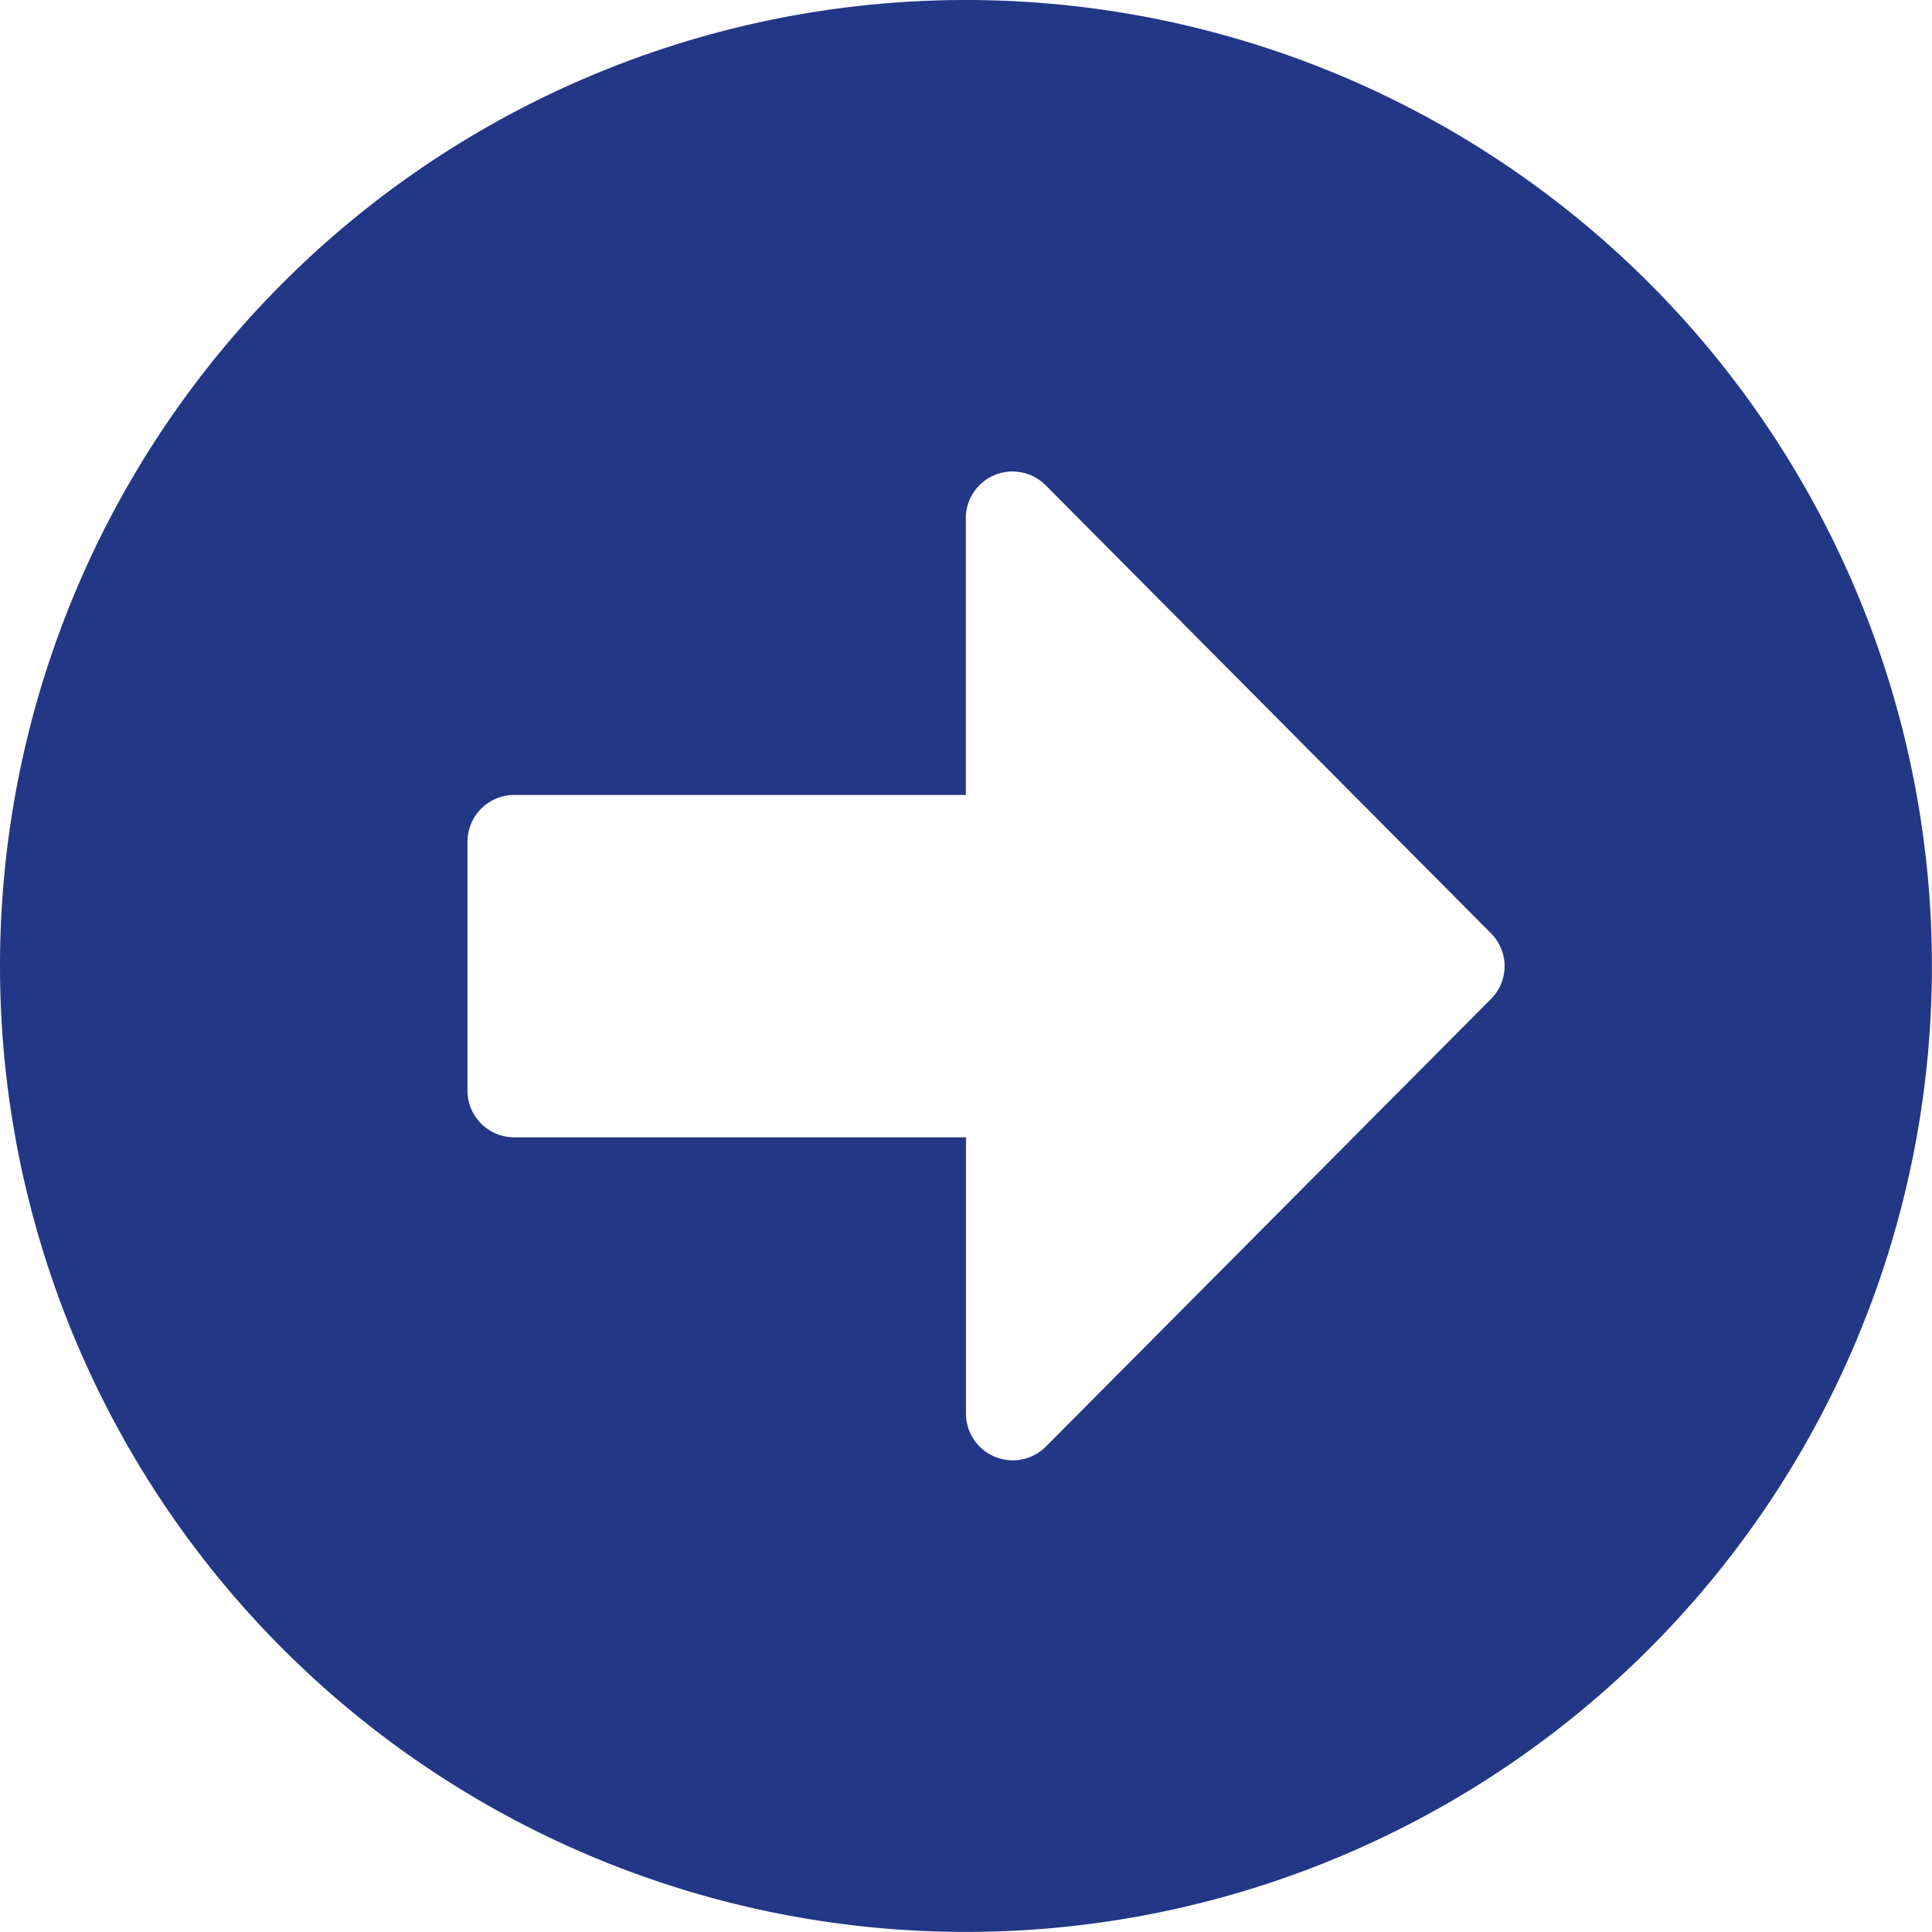 <svg xmlns="http://www.w3.org/2000/svg" width="26.095" height="26.095" viewBox="0 0 26.095 26.095">
  <path id="Icon_awesome-arrow-alt-circle-right" data-name="Icon awesome-arrow-alt-circle-right" d="M13.61.563A13.047,13.047,0,1,1,.563,13.61,13.045,13.045,0,0,1,13.61.563Zm-6.1,15.362h6.1v3.73a.632.632,0,0,0,1.079.447L20.7,14.057a.626.626,0,0,0,0-.889l-6.013-6.05a.631.631,0,0,0-1.079.447V11.3h-6.1a.633.633,0,0,0-.631.631v3.367A.633.633,0,0,0,7.507,15.925Z" transform="translate(-0.563 -0.563)" fill="#233787"/>
</svg>
